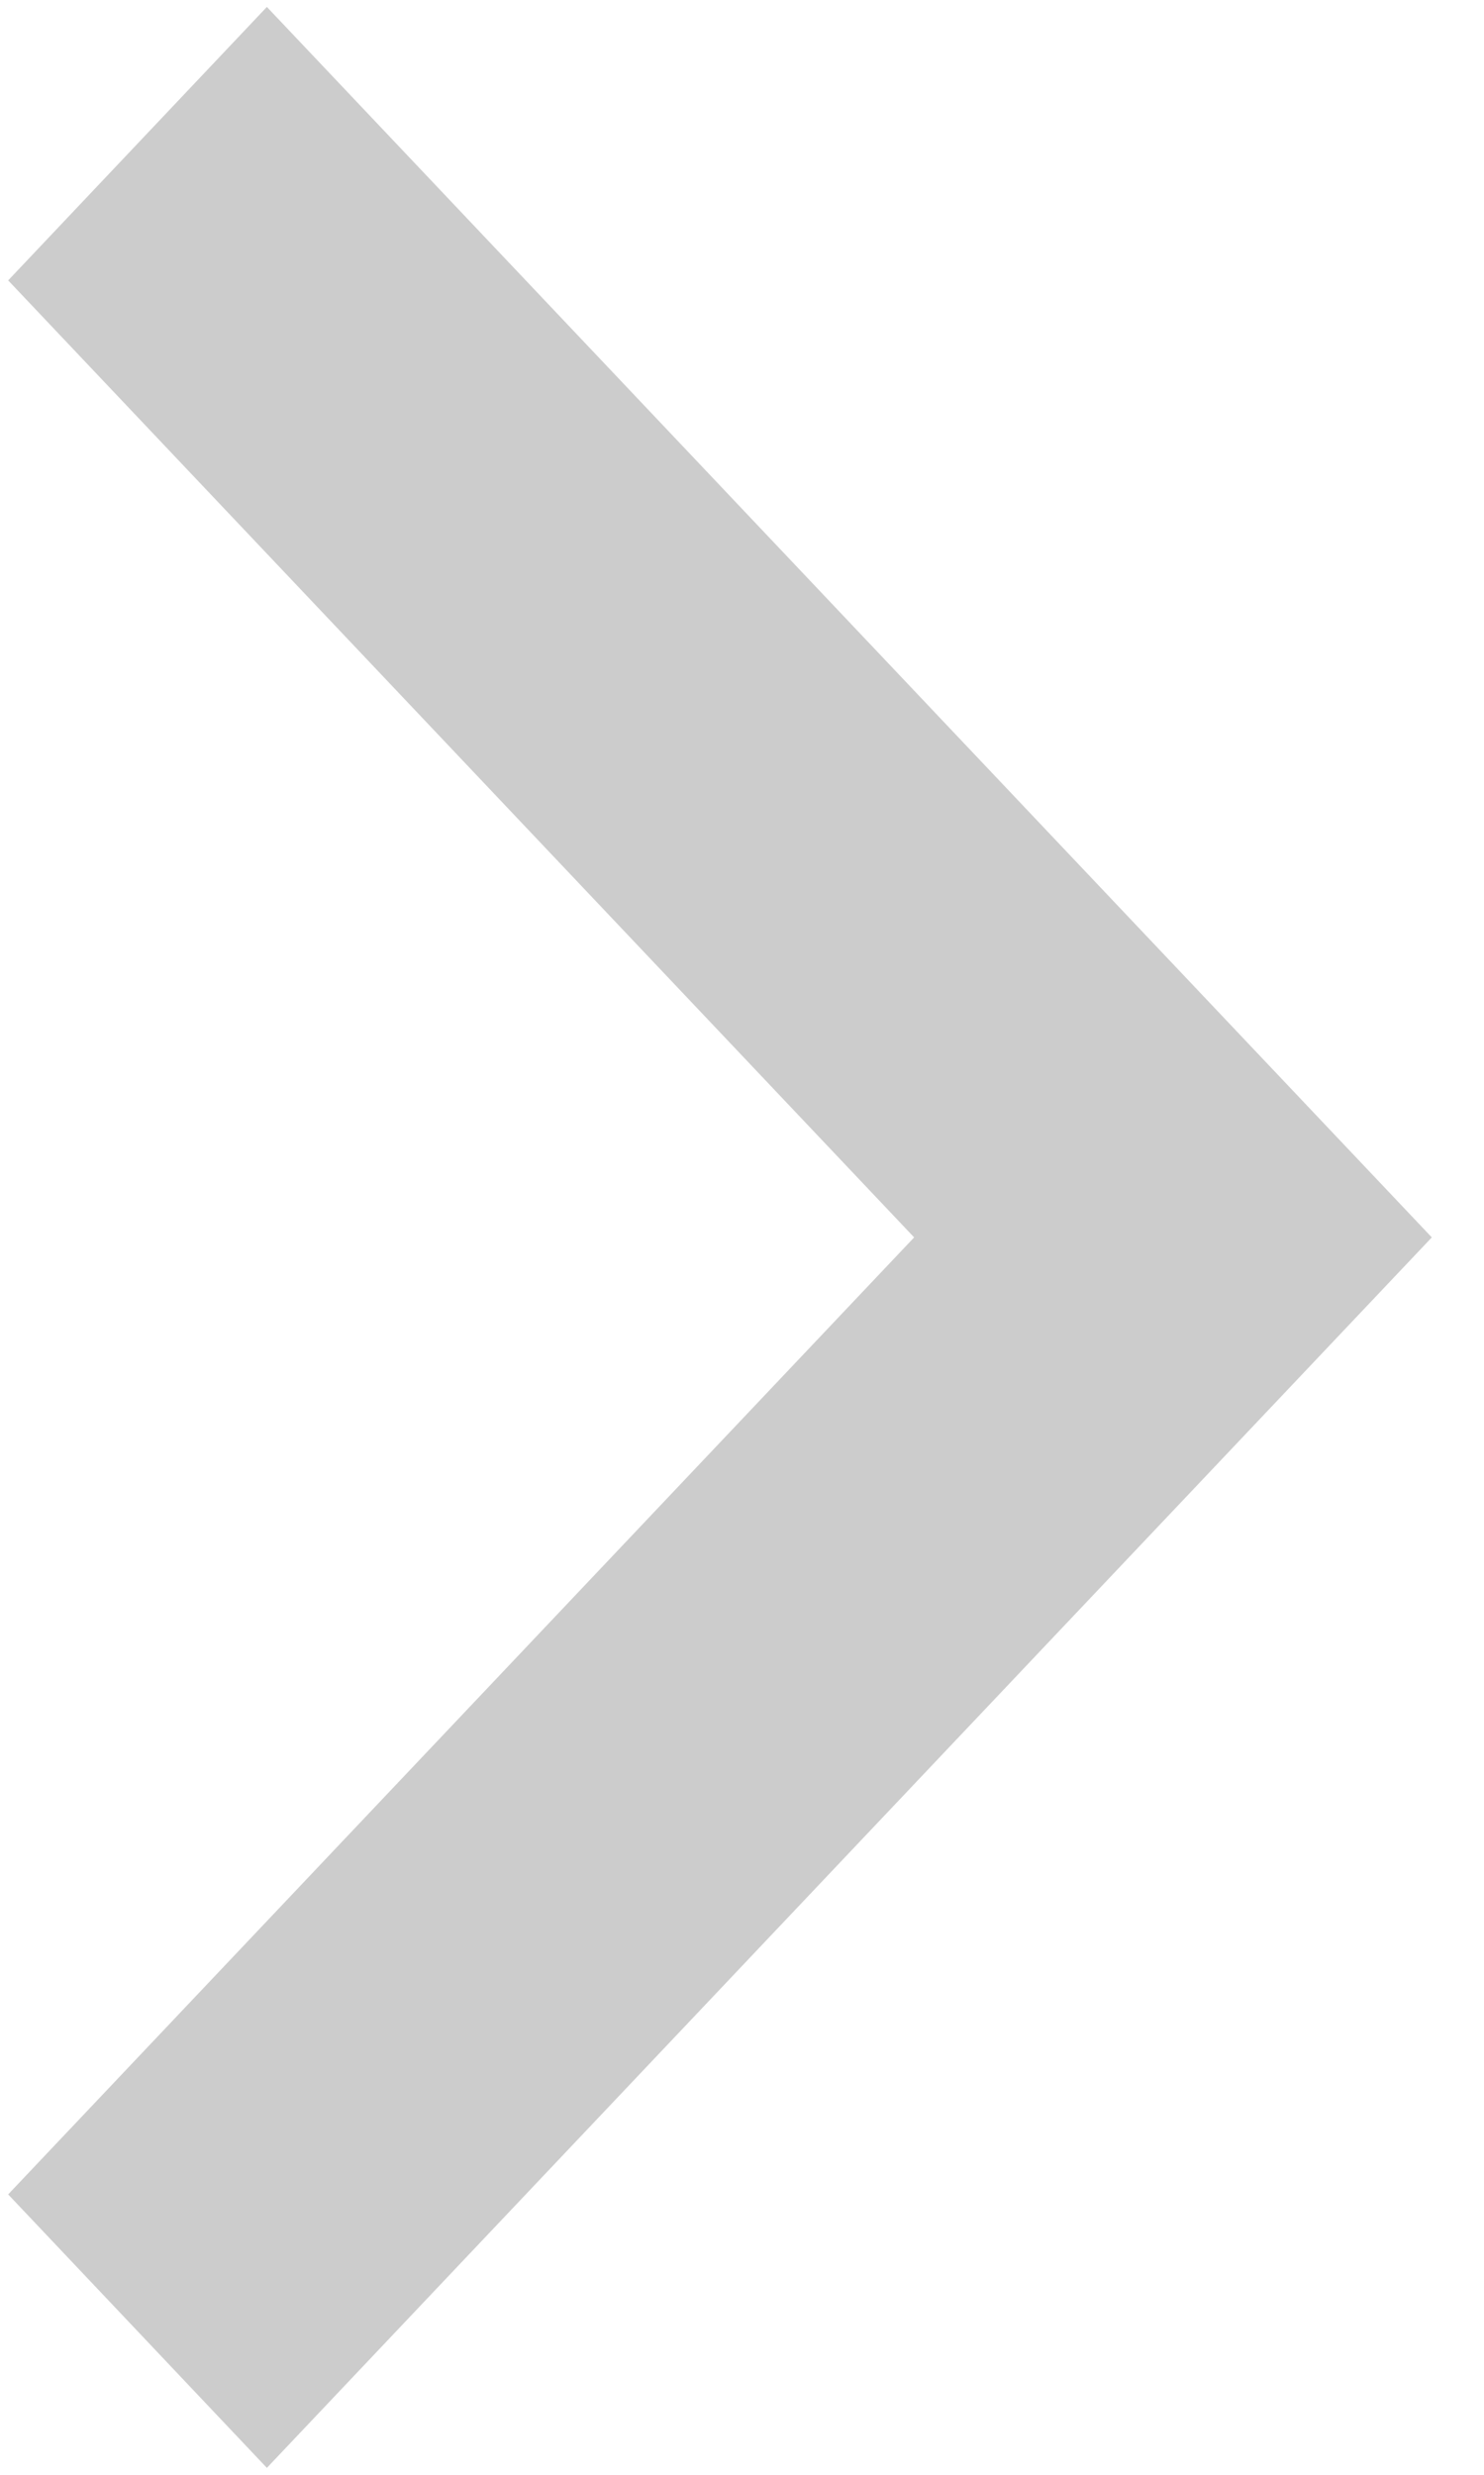 ﻿<?xml version="1.0" encoding="utf-8"?>
<svg version="1.1" xmlns:xlink="http://www.w3.org/1999/xlink" width="6px" height="10px" xmlns="http://www.w3.org/2000/svg">
  <g transform="matrix(1 0 0 1 -334 -406 )">
    <path d="M 0.033 8.867  L 3.696 5  L 0.033 1.133  L 1.079 0.028  L 5.789 5  L 1.079 9.972  L 0.033 8.867  Z " fill-rule="nonzero" fill="#cccccc" stroke="none" transform="matrix(1 0 0 1 334 406 )" />
  </g>
</svg>